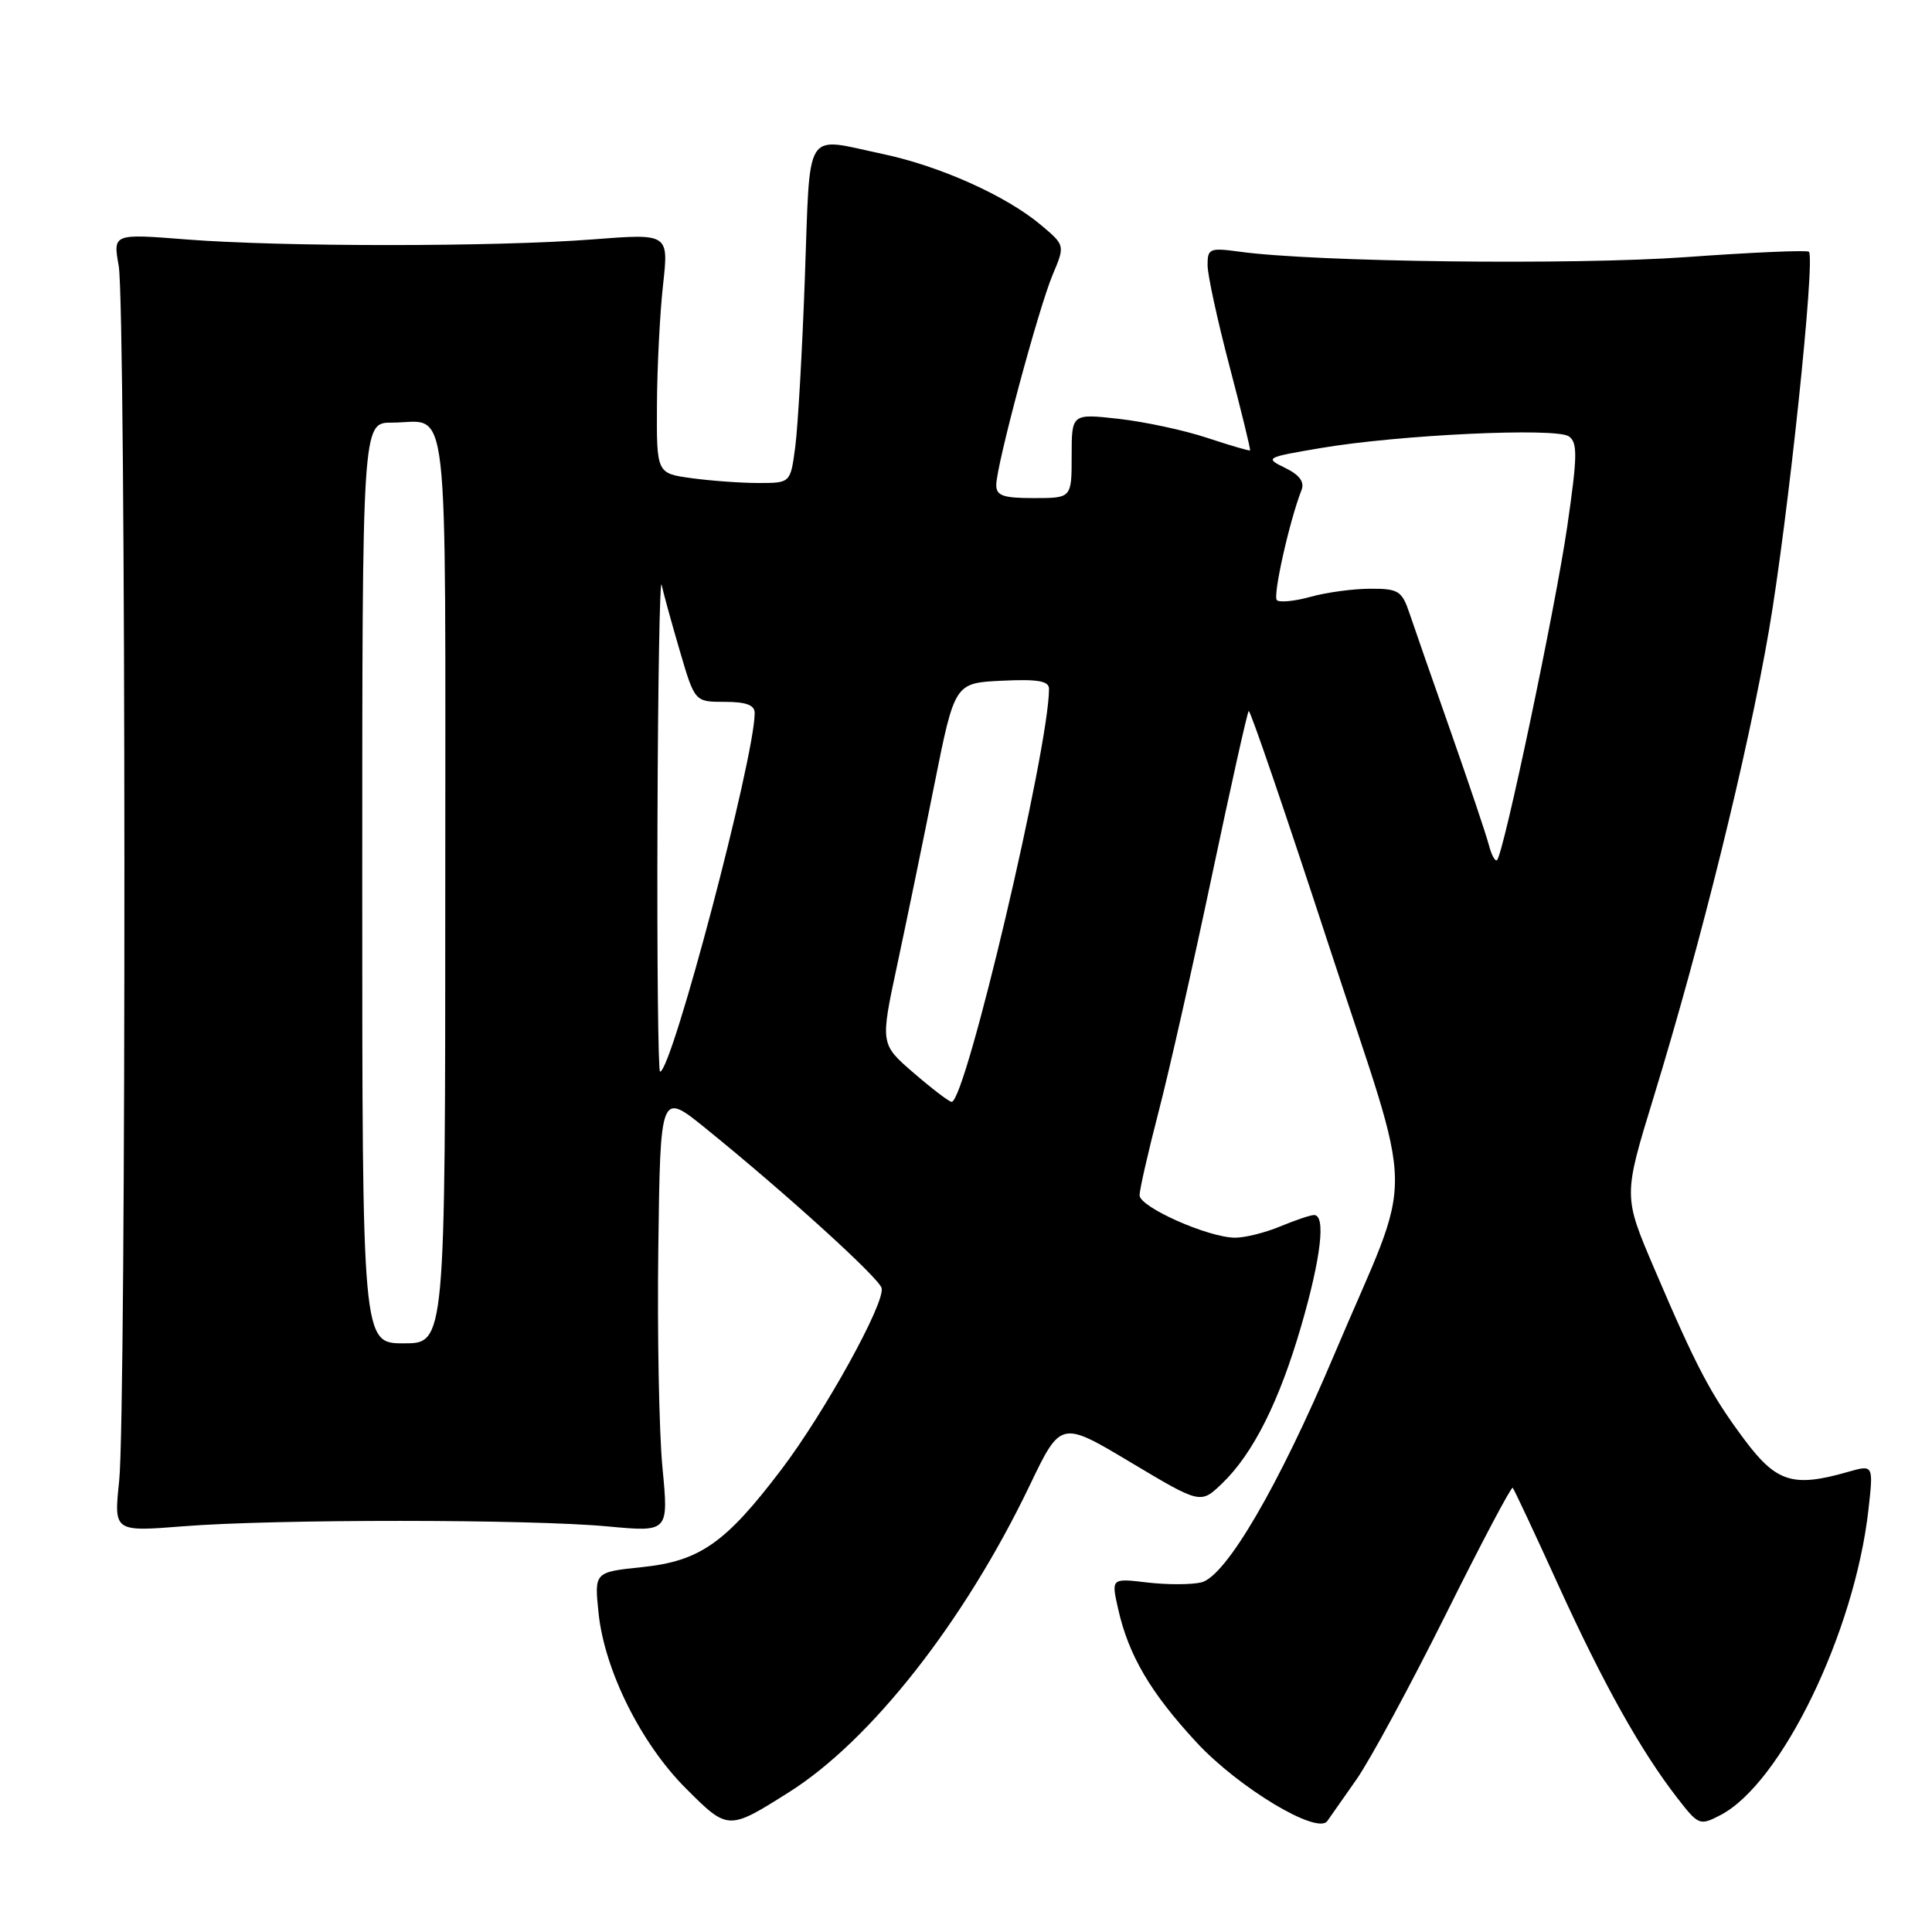 <?xml version="1.0" encoding="UTF-8" standalone="no"?>
<!DOCTYPE svg PUBLIC "-//W3C//DTD SVG 1.1//EN" "http://www.w3.org/Graphics/SVG/1.1/DTD/svg11.dtd" >
<svg xmlns="http://www.w3.org/2000/svg" xmlns:xlink="http://www.w3.org/1999/xlink" version="1.1" viewBox="0 0 256 256">
 <g >
 <path fill="currentColor"
d=" M 104.57 237.46 C 115.43 230.60 127.80 214.83 136.42 196.87 C 140.56 188.23 140.56 188.23 149.82 193.77 C 159.08 199.30 159.08 199.30 161.92 196.58 C 166.04 192.63 169.52 185.69 172.44 175.62 C 175.05 166.60 175.70 161.00 174.12 161.00 C 173.64 161.00 171.63 161.68 169.65 162.50 C 167.68 163.33 164.98 164.00 163.67 164.00 C 160.13 164.00 151.00 159.95 151.00 158.38 C 151.00 157.63 152.13 152.67 153.51 147.35 C 154.90 142.02 158.07 127.97 160.57 116.11 C 163.07 104.26 165.27 94.40 165.46 94.21 C 165.65 94.01 170.39 107.89 176.00 125.04 C 187.70 160.87 187.60 153.92 176.79 179.50 C 169.46 196.86 162.47 208.84 159.20 209.67 C 157.90 209.99 154.67 210.00 152.04 209.69 C 147.24 209.12 147.24 209.12 148.15 213.15 C 149.53 219.33 152.43 224.27 158.55 230.88 C 164.12 236.89 174.58 243.18 175.88 241.29 C 176.22 240.80 177.95 238.33 179.73 235.80 C 181.51 233.27 186.82 223.45 191.54 213.99 C 196.25 204.52 200.26 196.94 200.44 197.14 C 200.63 197.34 203.34 203.12 206.47 210.00 C 212.46 223.15 217.42 232.01 222.25 238.24 C 225.06 241.87 225.23 241.93 227.95 240.52 C 236.01 236.36 245.73 216.33 247.57 200.12 C 248.25 194.07 248.25 194.07 244.88 195.03 C 237.59 197.12 235.39 196.44 231.14 190.75 C 226.66 184.74 224.82 181.25 219.16 168.00 C 215.10 158.49 215.10 158.49 219.08 145.50 C 225.39 124.94 231.60 99.79 234.40 83.50 C 236.90 68.95 240.57 34.23 239.69 33.36 C 239.46 33.12 232.12 33.44 223.38 34.07 C 208.43 35.14 174.30 34.73 164.25 33.35 C 160.28 32.81 160.00 32.93 160.01 35.14 C 160.01 36.44 161.32 42.45 162.91 48.50 C 164.50 54.55 165.73 59.58 165.64 59.68 C 165.55 59.77 163.01 59.03 159.99 58.03 C 156.97 57.02 151.69 55.89 148.25 55.50 C 142.00 54.80 142.00 54.80 142.00 60.40 C 142.00 66.00 142.00 66.00 137.00 66.00 C 132.90 66.00 132.00 65.68 132.01 64.25 C 132.02 61.67 137.59 40.90 139.49 36.39 C 141.13 32.50 141.13 32.50 137.90 29.79 C 133.31 25.94 124.58 22.02 117.00 20.41 C 106.41 18.17 107.39 16.62 106.65 36.75 C 106.30 46.51 105.72 56.64 105.37 59.25 C 104.74 64.00 104.74 64.00 100.51 64.00 C 98.18 64.00 94.19 63.71 91.64 63.36 C 87.00 62.73 87.00 62.73 87.05 53.61 C 87.08 48.60 87.44 41.45 87.86 37.72 C 88.61 30.94 88.61 30.94 78.56 31.72 C 65.69 32.72 37.34 32.72 24.73 31.73 C 14.97 30.96 14.97 30.96 15.73 35.23 C 16.70 40.62 16.75 187.14 15.79 196.24 C 15.08 202.97 15.08 202.97 24.29 202.24 C 36.28 201.28 70.26 201.29 80.55 202.26 C 88.60 203.01 88.60 203.01 87.78 194.48 C 87.33 189.79 87.08 176.65 87.23 165.30 C 87.50 144.65 87.50 144.65 93.50 149.51 C 104.11 158.10 116.49 169.34 116.82 170.68 C 117.30 172.63 109.31 187.10 103.55 194.70 C 96.15 204.46 92.75 206.85 85.10 207.65 C 78.75 208.31 78.75 208.31 79.31 213.72 C 80.09 221.30 84.93 231.03 90.89 236.98 C 96.47 242.56 96.49 242.56 104.57 237.46 Z  M 48.00 117.00 C 48.00 56.00 48.00 56.00 51.92 56.00 C 59.65 56.00 59.00 50.33 59.00 117.61 C 59.00 178.00 59.00 178.00 53.50 178.00 C 48.00 178.00 48.00 178.00 48.00 117.00 Z  M 121.07 142.17 C 116.64 138.35 116.64 138.35 118.87 127.93 C 120.10 122.19 122.32 111.42 123.80 104.00 C 126.50 90.50 126.50 90.50 132.75 90.20 C 137.53 89.97 139.00 90.23 139.00 91.28 C 139.00 99.11 127.95 146.01 126.10 146.00 C 125.77 146.00 123.51 144.28 121.07 142.17 Z  M 87.12 108.75 C 87.18 90.46 87.43 76.40 87.67 77.50 C 87.91 78.60 88.99 82.54 90.08 86.25 C 92.06 93.00 92.06 93.00 96.03 93.00 C 98.87 93.00 100.00 93.42 100.00 94.48 C 100.00 100.38 89.02 142.00 87.46 142.00 C 87.21 142.00 87.05 127.04 87.12 108.75 Z  M 197.28 111.96 C 196.93 110.61 194.66 103.88 192.25 97.00 C 189.83 90.12 187.36 83.04 186.76 81.25 C 185.76 78.29 185.30 78.00 181.58 78.01 C 179.34 78.01 175.77 78.49 173.66 79.08 C 171.54 79.67 169.53 79.86 169.19 79.52 C 168.63 78.96 170.87 68.97 172.46 64.93 C 172.88 63.86 172.19 62.92 170.29 62.00 C 167.56 60.67 167.67 60.61 175.00 59.37 C 185.33 57.61 206.17 56.63 207.88 57.82 C 209.06 58.64 209.02 60.45 207.66 69.82 C 206.08 80.62 199.26 113.05 198.37 113.96 C 198.12 114.21 197.63 113.31 197.28 111.96 Z "/>
</g>
</svg>